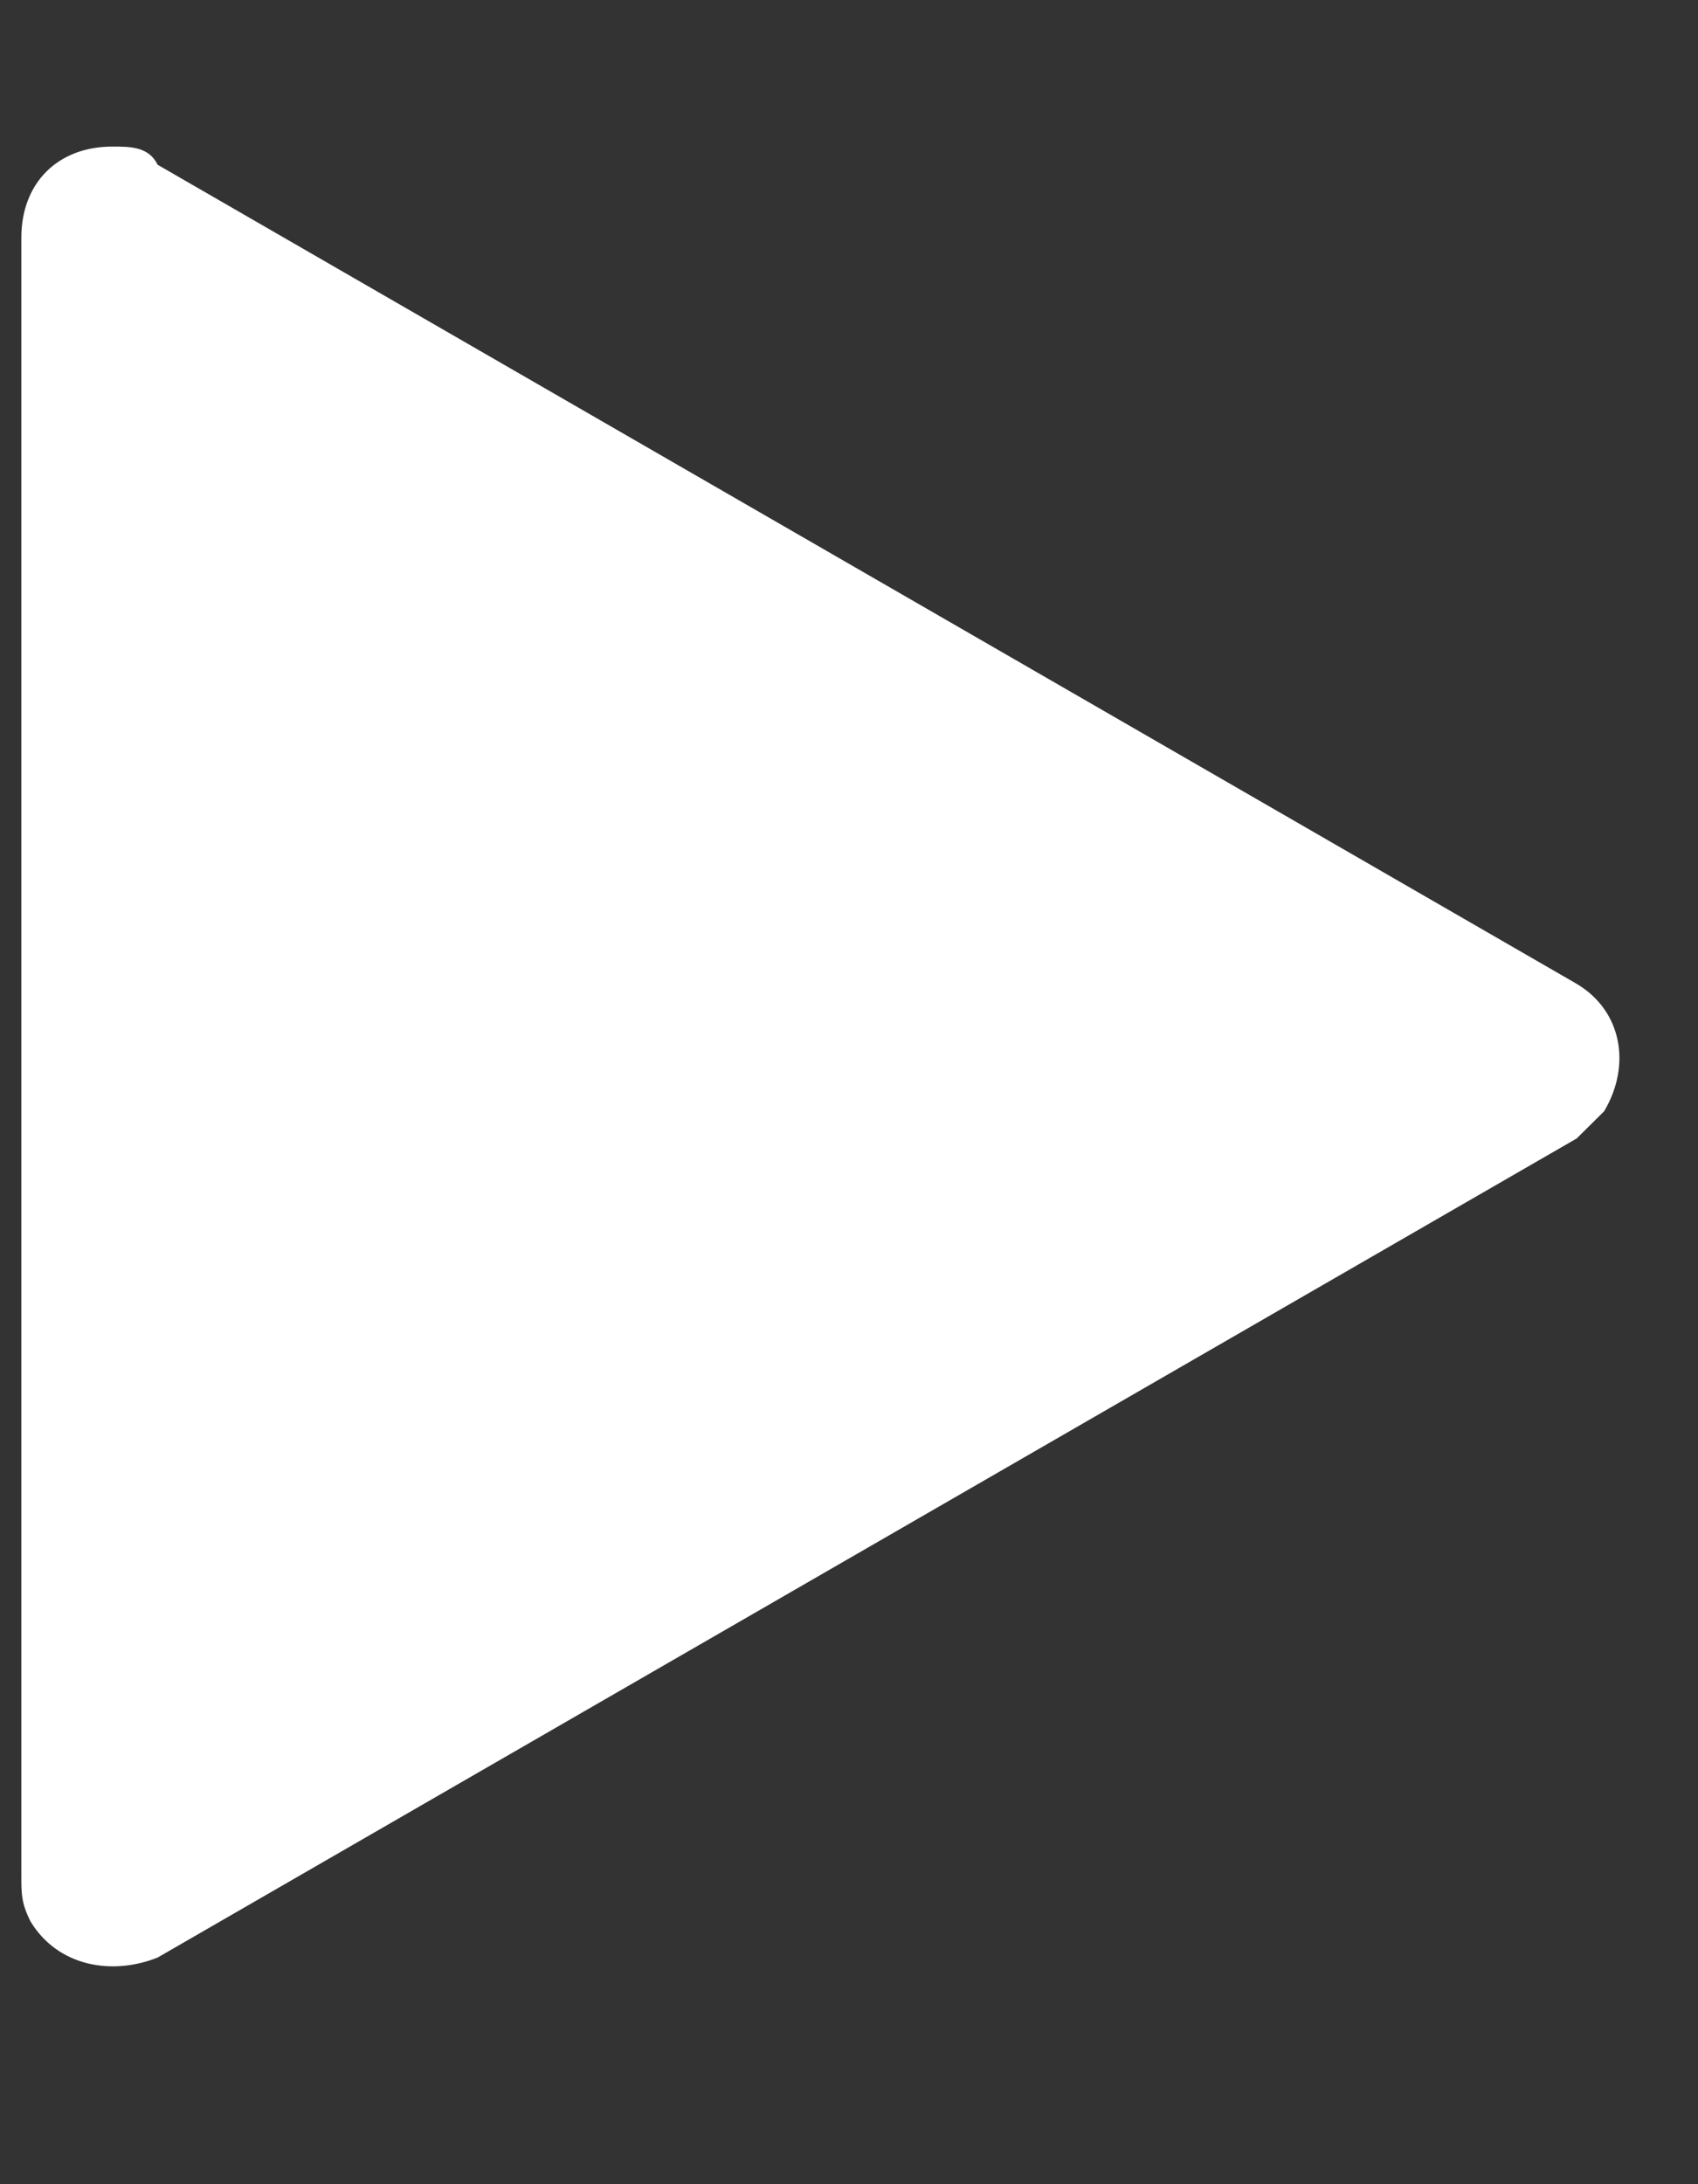 <svg width="7" height="9" viewBox="0 0 7 9" fill="none" xmlns="http://www.w3.org/2000/svg">
<rect x="0" y="0" width="7" height="9" fill="#333333" stroke="none"/>
<path d="M0.65 8.066L6.5 4.691C6.538 4.654 6.575 4.616 6.613 4.579C6.725 4.391 6.688 4.166 6.5 4.054L0.65 0.679C0.613 0.604 0.538 0.604 0.463 0.604C0.238 0.604 0.088 0.754 0.088 0.979V7.729C0.088 7.804 0.088 7.841 0.125 7.916C0.238 8.104 0.463 8.141 0.65 8.066Z" fill="white"/>
</svg>
